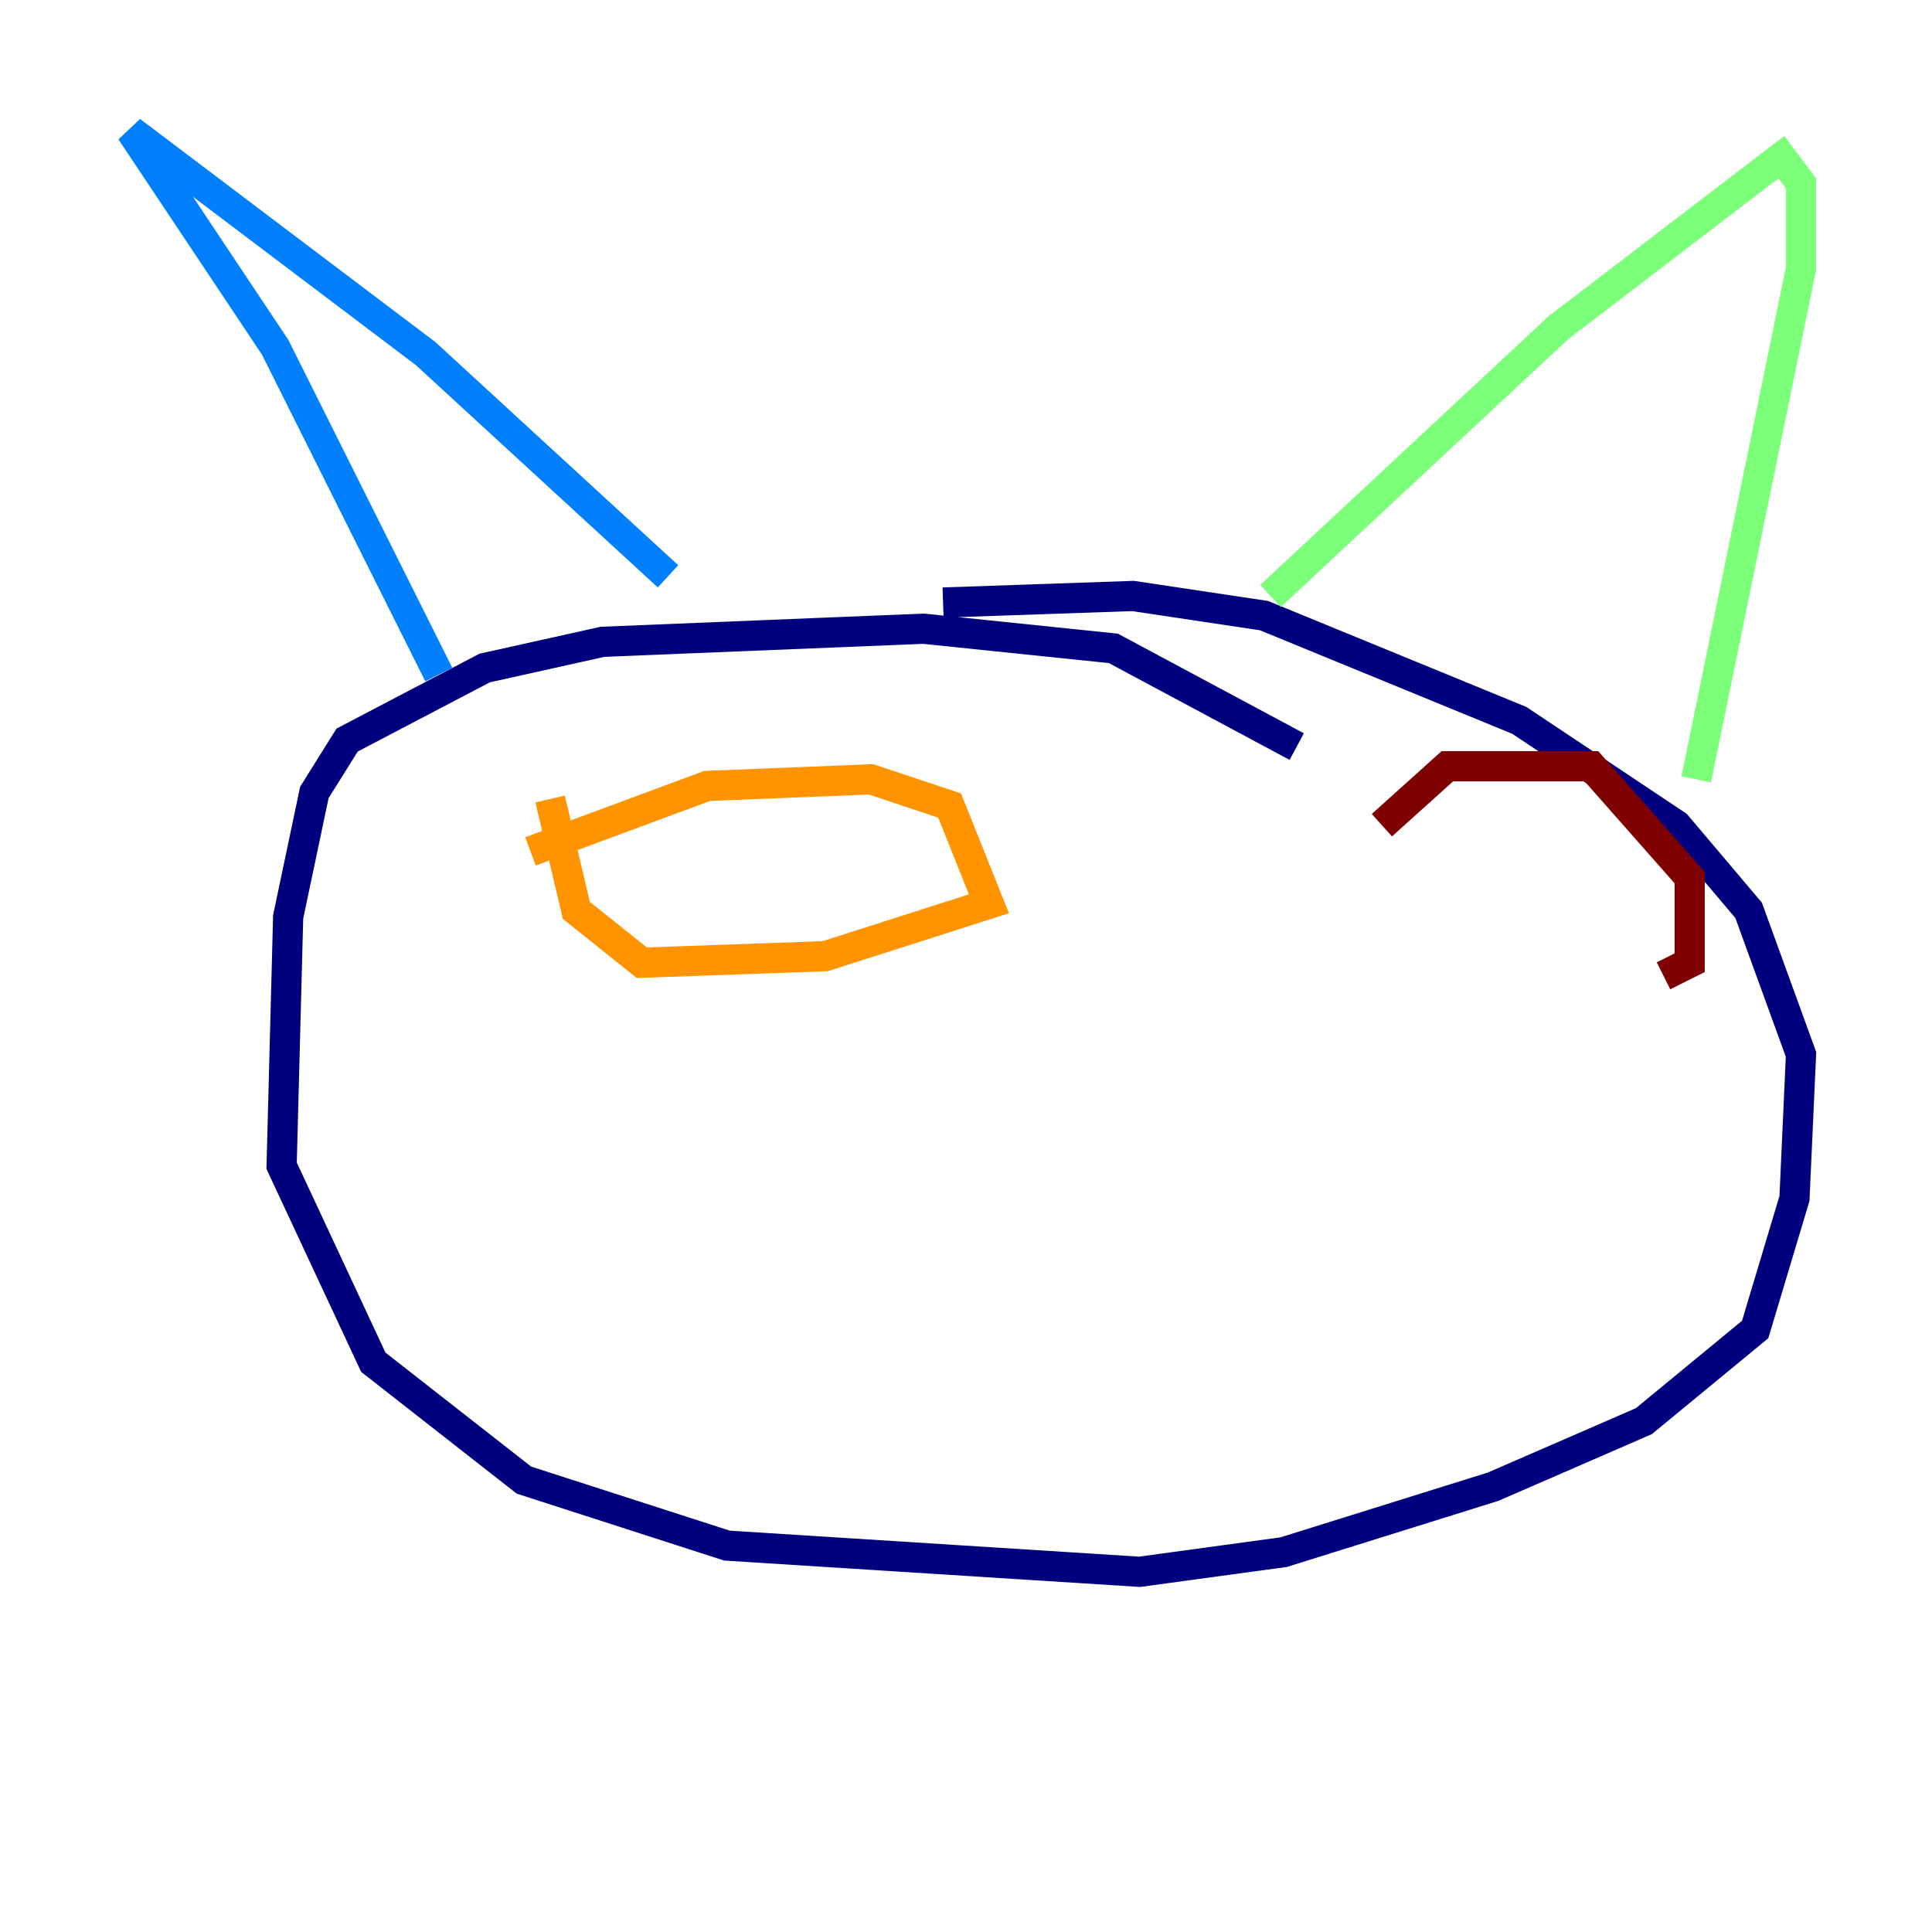 <?xml version="1.0" encoding="utf-8" ?>
<svg baseProfile="tiny" height="128" version="1.2" viewBox="0,0,128,128" width="128" xmlns="http://www.w3.org/2000/svg" xmlns:ev="http://www.w3.org/2001/xml-events" xmlns:xlink="http://www.w3.org/1999/xlink"><defs /><polyline fill="none" points="85.912,49.464 73.763,42.956 61.18,41.654 39.919,42.522 32.108,44.258 22.997,49.031 20.827,52.502 19.091,60.746 18.658,77.234 24.732,90.251 34.712,98.061 48.163,102.4 75.498,104.136 85.044,102.834 98.929,98.495 108.909,94.156 116.285,88.081 118.888,79.403 119.322,69.858 115.851,60.312 111.078,54.671 100.664,47.729 83.742,40.786 75.064,39.485 62.481,39.919" stroke="#00007f" stroke-width="2" /><polyline fill="none" points="29.071,44.691 18.224,22.997 8.678,8.678 28.203,23.43 44.258,38.183" stroke="#0080ff" stroke-width="2" /><polyline fill="none" points="84.176,39.485 103.268,21.695 118.02,10.414 119.322,12.149 119.322,17.79 112.38,51.634" stroke="#7cff79" stroke-width="2" /><polyline fill="none" points="35.146,56.407 46.861,52.068 57.709,51.634 62.915,53.37 65.519,59.878 54.671,63.349 42.522,63.783 38.183,60.312 36.447,52.936" stroke="#ff9400" stroke-width="2" /><polyline fill="none" points="91.552,54.671 95.891,50.766 105.437,50.766 111.946,58.142 111.946,63.783 110.21,64.651" stroke="#7f0000" stroke-width="2" /></svg>